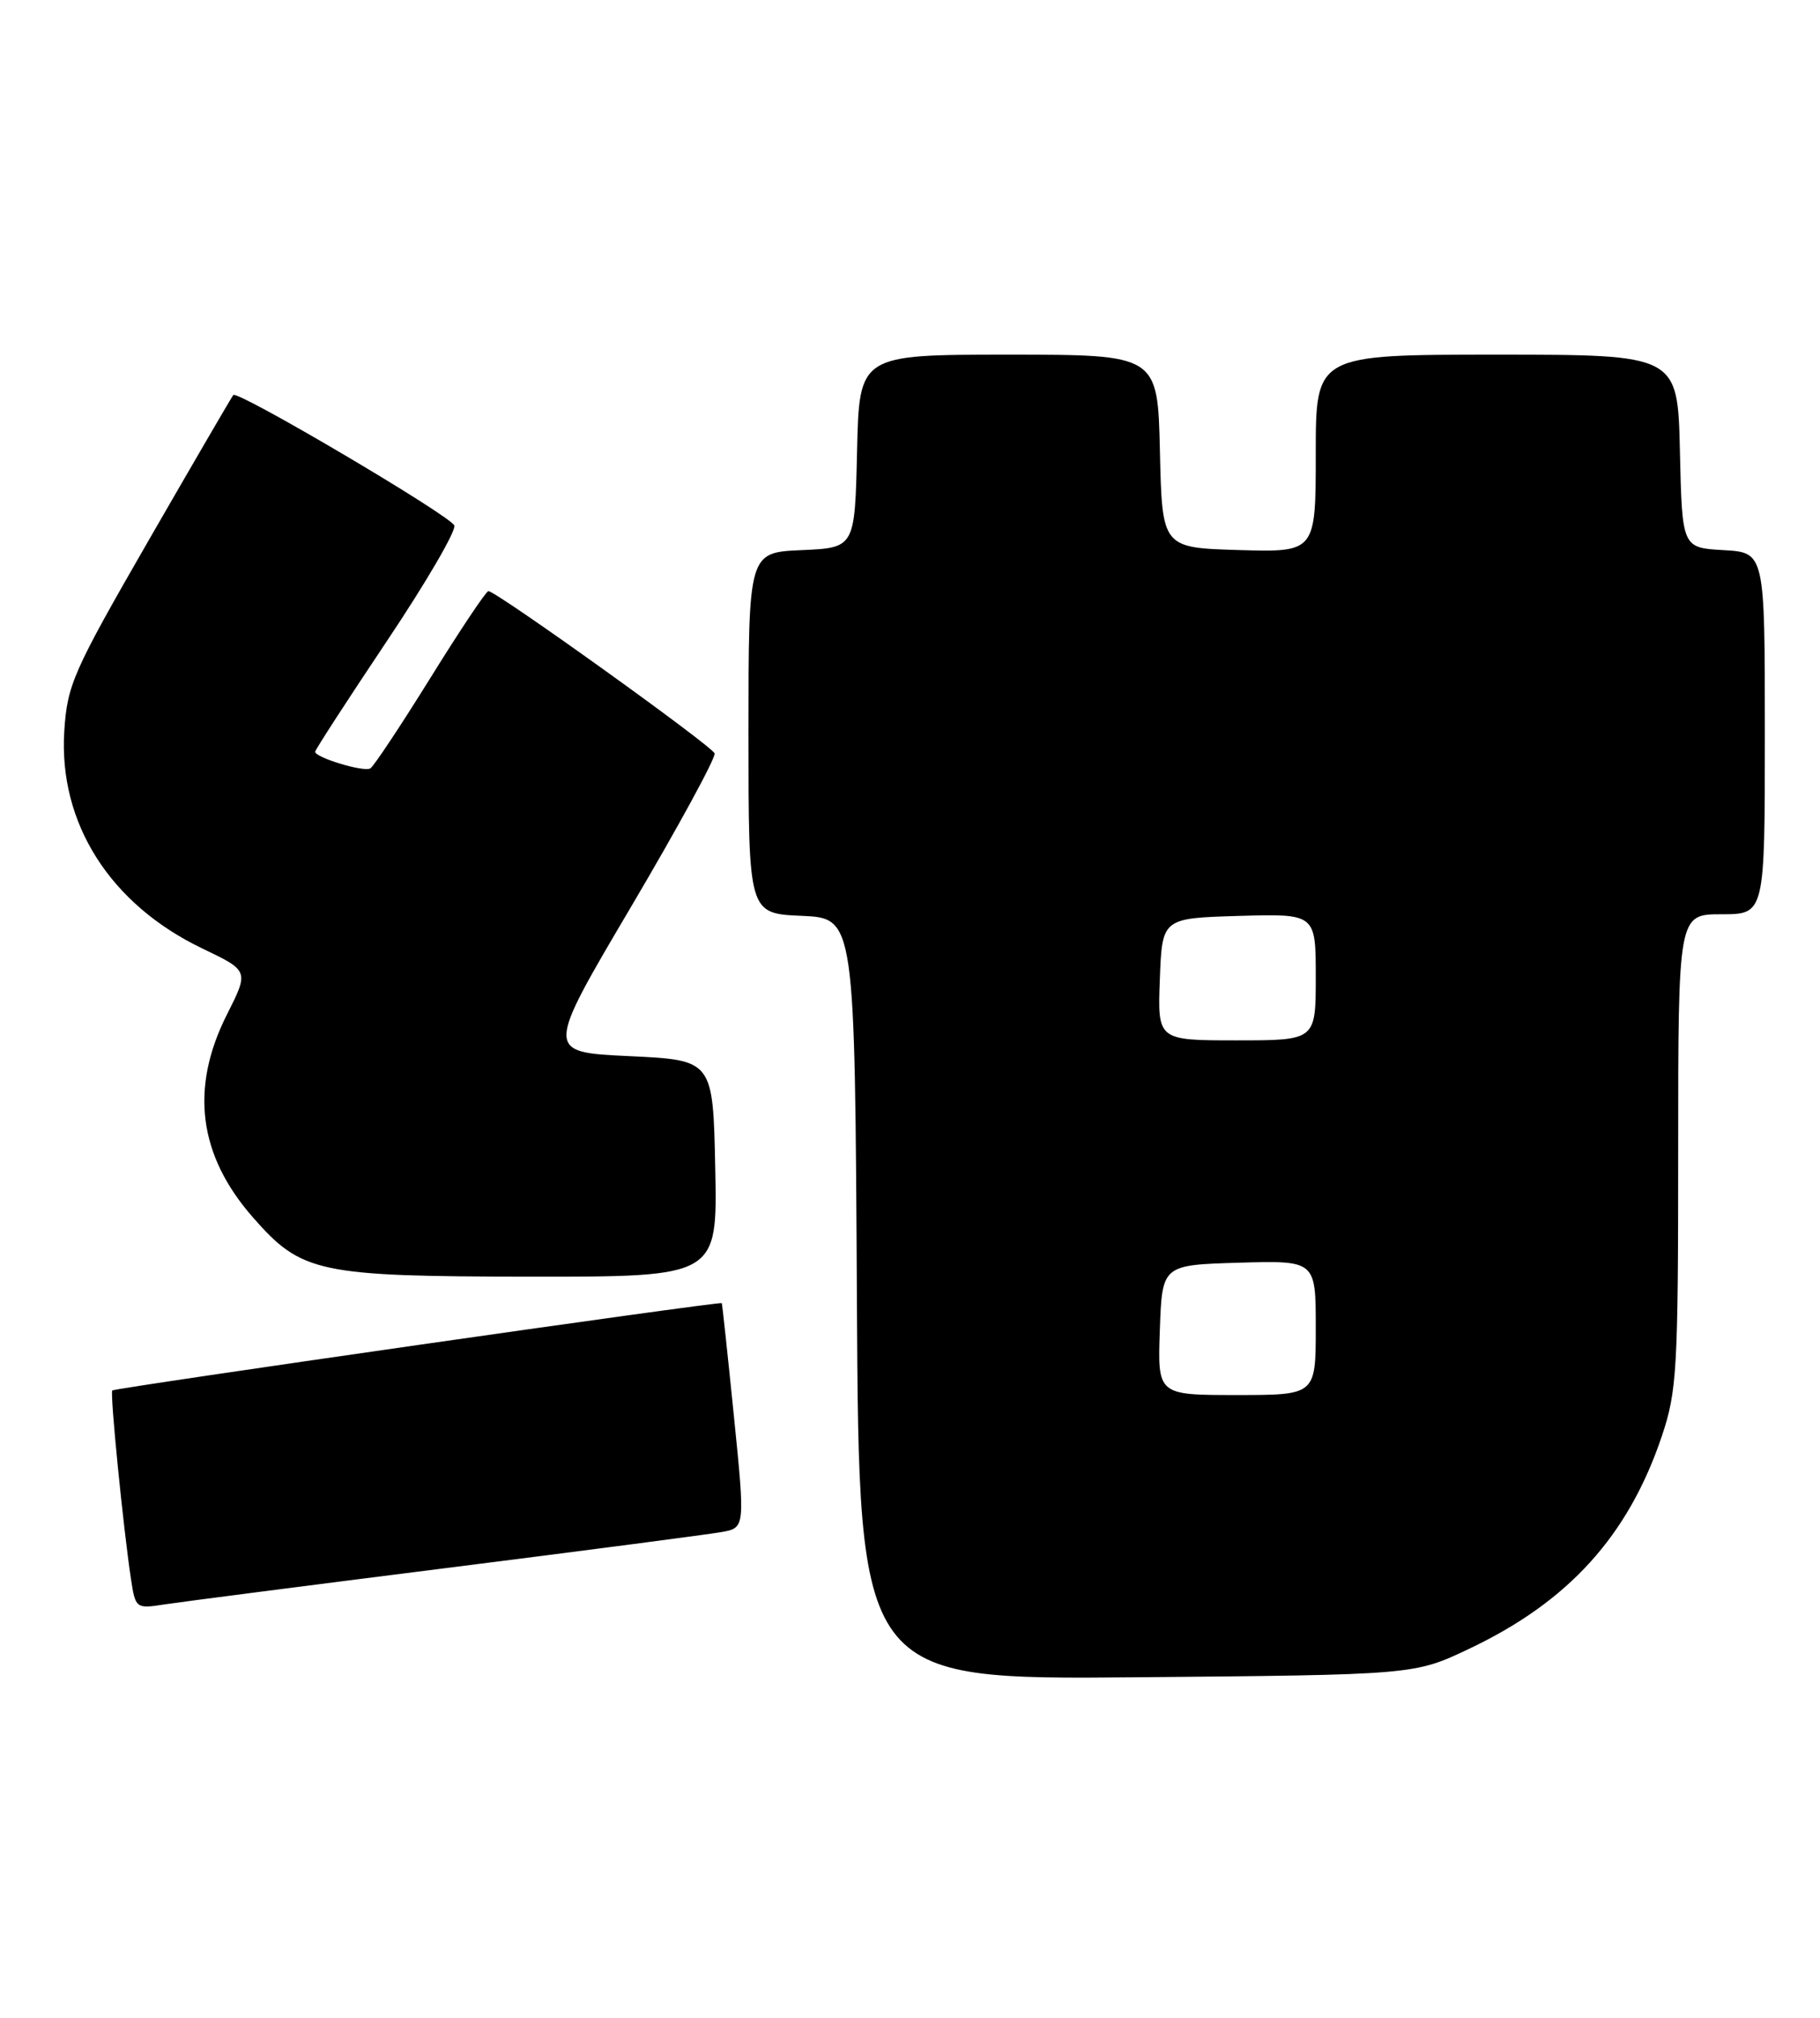 <?xml version="1.0" encoding="UTF-8" standalone="no"?>
<!DOCTYPE svg PUBLIC "-//W3C//DTD SVG 1.1//EN" "http://www.w3.org/Graphics/SVG/1.1/DTD/svg11.dtd" >
<svg xmlns="http://www.w3.org/2000/svg" xmlns:xlink="http://www.w3.org/1999/xlink" version="1.1" viewBox="0 0 231 256">
 <g >
 <path fill="currentColor"
d=" M 186.44 209.21 C 199.08 203.23 206.66 194.87 210.92 182.23 C 212.84 176.53 213.00 173.79 213.00 146.03 C 213.00 116.00 213.00 116.00 218.50 116.00 C 224.00 116.00 224.00 116.00 224.00 93.05 C 224.00 70.10 224.00 70.10 218.75 69.80 C 213.50 69.50 213.50 69.50 213.22 57.25 C 212.94 45.00 212.94 45.00 189.97 45.00 C 167.00 45.00 167.00 45.00 167.00 57.54 C 167.00 70.07 167.00 70.07 157.25 69.79 C 147.50 69.50 147.50 69.50 147.22 57.25 C 146.94 45.00 146.94 45.00 128.00 45.00 C 109.06 45.00 109.06 45.00 108.78 57.25 C 108.50 69.50 108.50 69.50 101.75 69.80 C 95.00 70.09 95.00 70.09 95.00 93.00 C 95.00 115.91 95.00 115.91 101.75 116.20 C 108.50 116.50 108.50 116.50 108.76 164.81 C 109.02 213.12 109.02 213.12 144.26 212.81 C 179.50 212.50 179.50 212.50 186.44 209.21 Z  M 56.50 198.97 C 74.10 196.75 89.87 194.69 91.54 194.39 C 94.58 193.86 94.58 193.86 93.15 179.68 C 92.36 171.88 91.67 165.43 91.61 165.34 C 91.44 165.08 14.57 176.09 14.25 176.42 C 13.94 176.73 15.65 193.91 16.62 200.32 C 17.19 204.08 17.26 204.13 20.85 203.57 C 22.86 203.26 38.90 201.19 56.50 198.97 Z  M 90.78 148.25 C 90.50 134.50 90.50 134.50 79.85 134.00 C 69.20 133.50 69.20 133.50 80.11 115.03 C 86.11 104.87 90.87 96.12 90.70 95.59 C 90.38 94.64 63.00 75.01 61.99 75.00 C 61.70 75.00 58.39 79.95 54.63 86.01 C 50.87 92.06 47.44 97.23 47.01 97.49 C 46.20 98.00 40.00 96.12 40.00 95.38 C 40.00 95.14 44.08 88.85 49.07 81.39 C 54.07 73.93 57.93 67.31 57.66 66.67 C 57.13 65.40 30.14 49.48 29.61 50.12 C 29.43 50.33 24.62 58.58 18.92 68.47 C 9.27 85.22 8.54 86.86 8.16 92.76 C 7.42 104.44 13.98 114.76 25.74 120.37 C 31.60 123.18 31.60 123.18 28.80 128.73 C 24.09 138.08 25.18 146.58 32.12 154.48 C 38.28 161.51 40.39 161.95 67.28 161.98 C 91.06 162.00 91.06 162.00 90.78 148.25 Z  M 147.21 168.75 C 147.50 160.50 147.50 160.50 157.25 160.21 C 167.00 159.93 167.00 159.93 167.00 168.46 C 167.00 177.00 167.00 177.00 156.96 177.00 C 146.92 177.00 146.92 177.00 147.21 168.75 Z  M 147.21 124.25 C 147.50 116.50 147.50 116.50 157.25 116.21 C 167.00 115.93 167.00 115.93 167.00 123.96 C 167.00 132.00 167.00 132.00 156.96 132.00 C 146.92 132.00 146.92 132.00 147.21 124.25 Z "/>
</g>
</svg>